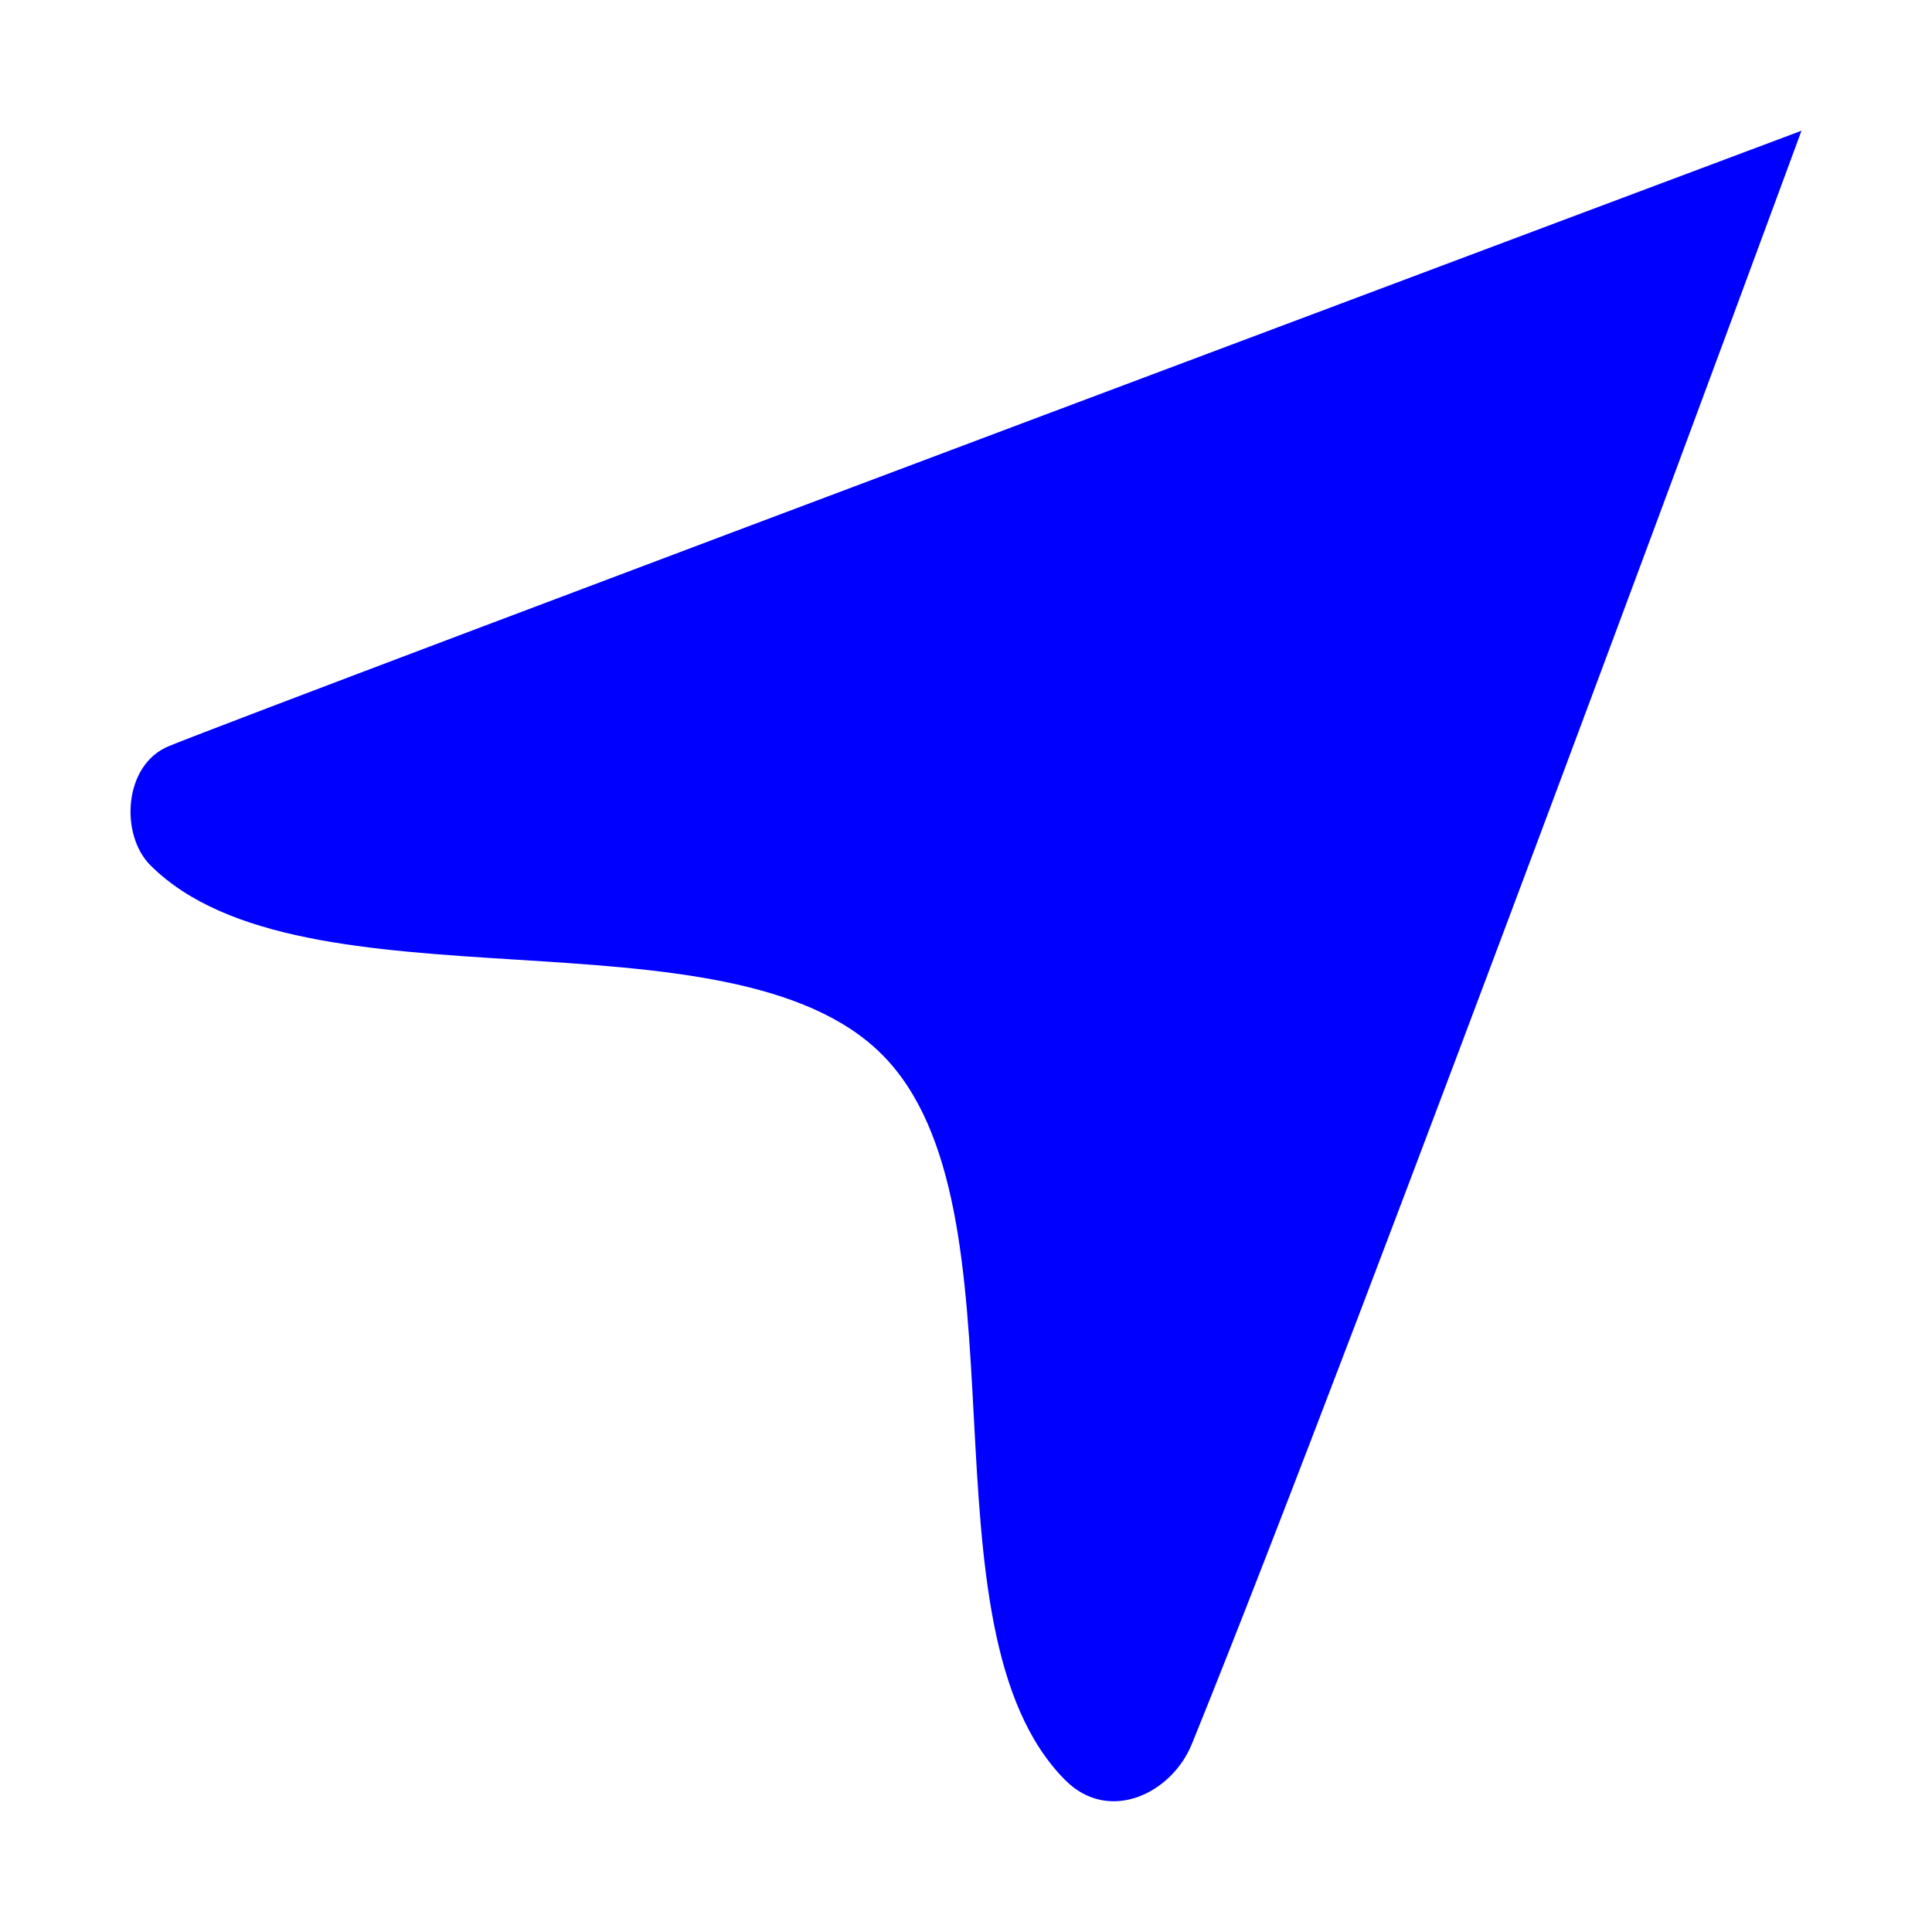 <?xml version="1.0" encoding="utf-8"?>
<svg version="1.1" xmlns="http://www.w3.org/2000/svg" xmlns:xlink="http://www.w3.org/1999/xlink" x="0px" y="0px" viewBox="0 0 512 512" xml:space="preserve">
<path style="fill:blue" d="M315.854,462.173C360.397,352.498,477.41,34.647,477.41,34.647S72.469,186.458,44.76,197.728
    c-12.045,4.899-13.01,23.473-4.914,31.567c40.418,40.417,153.333,9.598,193.872,50.137c40.541,40.54,8.217,151.953,48.634,192.37
    C293.853,483.302,310.487,475.38,315.854,462.173z"/>
</svg>
